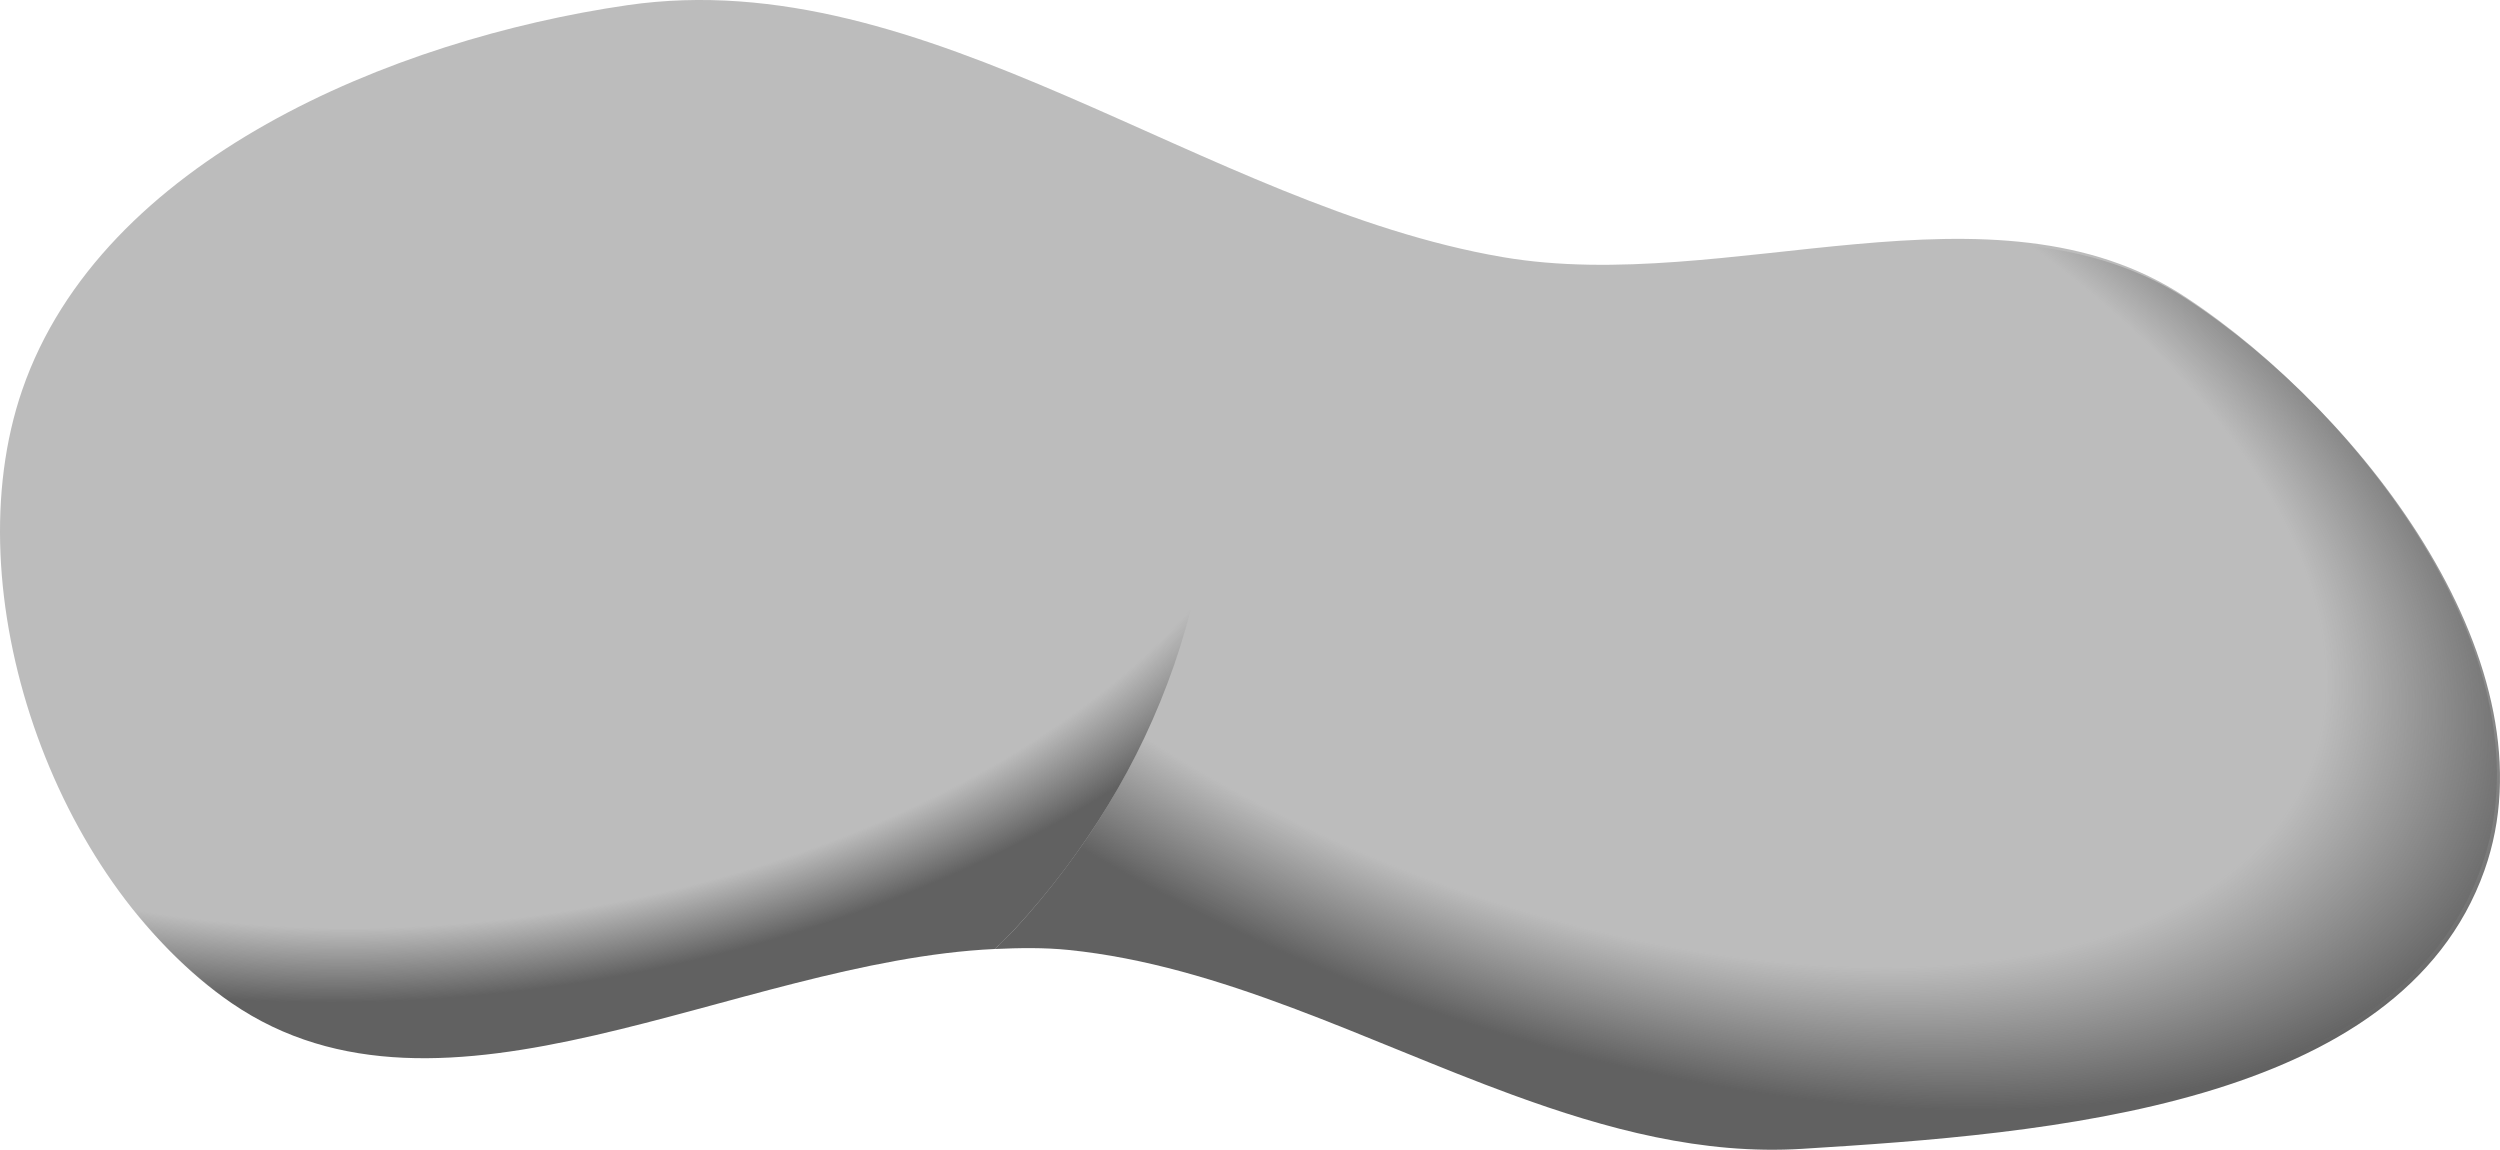 <?xml version="1.0" encoding="UTF-8" standalone="no"?>
<!-- Created with Inkscape (http://www.inkscape.org/) -->

<svg
   xmlns:dc="http://purl.org/dc/elements/1.1/"
   xmlns:cc="http://creativecommons.org/ns#"
   xmlns:rdf="http://www.w3.org/1999/02/22-rdf-syntax-ns#"
   xmlns:svg="http://www.w3.org/2000/svg"
   xmlns="http://www.w3.org/2000/svg"
   xmlns:xlink="http://www.w3.org/1999/xlink"
   xmlns:sodipodi="http://sodipodi.sourceforge.net/DTD/sodipodi-0.dtd"
   xmlns:inkscape="http://www.inkscape.org/namespaces/inkscape"
   width="256.494"
   height="117.96"
   id="svg4200"
   version="1.1"
   inkscape:version="0.48.4 r9939"
   sodipodi:docname="Nouveau document 11">
  <defs
     id="defs4202">
    <radialGradient
       inkscape:collect="always"
       xlink:href="#linearGradient3966-0-7-4"
       id="radialGradient4372"
       gradientUnits="userSpaceOnUse"
       gradientTransform="matrix(0.954,0.1,0.273,0.633,-594.188,535.356)"
       cx="2051.962"
       cy="-53.826"
       fx="2051.962"
       fy="-53.826"
       r="102.193" />
    <linearGradient
       id="linearGradient3966-0-7-4">
      <stop
         style="stop-color:#616161;stop-opacity:0;"
         offset="0"
         id="stop3968-4-9-8" />
      <stop
         id="stop3974-1-0-8"
         offset="0.775"
         style="stop-color:#616161;stop-opacity:0;" />
      <stop
         style="stop-color:#616161;stop-opacity:1;"
         offset="1"
         id="stop3970-7-4-5" />
    </linearGradient>
    <radialGradient
       inkscape:collect="always"
       xlink:href="#linearGradient4334"
       id="radialGradient4374"
       gradientUnits="userSpaceOnUse"
       gradientTransform="matrix(0.772,-0.408,0.564,0.413,-259.96,392.896)"
       cx="1877.71"
       cy="84.196"
       fx="1877.71"
       fy="84.196"
       r="102.193" />
    <linearGradient
       id="linearGradient4334">
      <stop
         id="stop4336"
         offset="0"
         style="stop-color:#616161;stop-opacity:0;" />
      <stop
         style="stop-color:#616161;stop-opacity:0;"
         offset="0.871"
         id="stop4338" />
      <stop
         id="stop4340"
         offset="1"
         style="stop-color:#616161;stop-opacity:1;" />
    </linearGradient>
    <radialGradient
       r="102.193"
       fy="84.196"
       fx="1877.71"
       cy="84.196"
       cx="1877.71"
       gradientTransform="matrix(0.772,-0.408,0.564,0.413,-259.96,392.896)"
       gradientUnits="userSpaceOnUse"
       id="radialGradient4198"
       xlink:href="#linearGradient4334"
       inkscape:collect="always" />
  </defs>
  <sodipodi:namedview
     id="base"
     pagecolor="#ffffff"
     bordercolor="#666666"
     borderopacity="1.0"
     inkscape:pageopacity="0.0"
     inkscape:pageshadow="2"
     inkscape:zoom="0.35"
     inkscape:cx="37.532562"
     inkscape:cy="90.408416"
     inkscape:document-units="px"
     inkscape:current-layer="layer1"
     showgrid="false"
     borderlayer="true"
     fit-margin-top="0"
     fit-margin-left="0"
     fit-margin-right="0"
     fit-margin-bottom="0"
     inkscape:window-width="553"
     inkscape:window-height="359"
     inkscape:window-x="111"
     inkscape:window-y="112"
     inkscape:window-maximized="0" />
  <g
     inkscape:label="Calque 1"
     inkscape:groupmode="layer"
     id="layer1"
     transform="translate(-337.467,-161.954)">
    <g
       style="display:inline"
       id="STONE1"
       transform="translate(-851.229,543.913)">
      <title
         id="title4384">Stone 1 at 500 - 1300</title>
      <path
         sodipodi:nodetypes="sssssssss"
         inkscape:connector-curvature="0"
         id="path4236"
         d="m 1212.119,-279.386 c -17.851,-12.239 -28.318,-41.774 -21.134,-62.586 8.146,-23.599 38.005,-35.956 62.083,-39.456 30.782,-4.474 59.154,20.607 89.822,25.851 23.058,3.943 50.306,-8.871 70.008,4.082 18.099,11.899 37.767,37.738 30.381,58.504 -8.635,24.277 -44.952,27.022 -70.008,28.572 -25.905,1.602 -49.464,-17.795 -75.292,-20.408 -28.536,-2.888 -61.99,21.808 -85.859,5.442 z"
         style="color:#000000;fill:#bcbcbc;fill-opacity:1;fill-rule:nonzero;stroke:none;stroke-width:0.14;marker:none;visibility:visible;display:inline;overflow:visible;enable-background:accumulate" />
      <path
         id="path4332"
         transform="translate(0,-1040)"
         d="m 1306.219,671.688 c 1.088,2.325 2.063,4.695 2.906,7.125 0.868,2.502 1.594,5.055 2.188,7.656 0.594,2.601 1.071,5.251 1.375,7.938 0.304,2.686 0.438,5.398 0.438,8.156 0,2.758 -0.133,5.501 -0.438,8.188 -0.304,2.687 -0.781,5.337 -1.375,7.938 -0.594,2.601 -1.319,5.154 -2.188,7.656 -0.868,2.502 -1.872,4.954 -3,7.344 -1.128,2.39 -2.378,4.704 -3.75,6.969 -1.372,2.265 -2.867,4.468 -4.469,6.594 -1.602,2.126 -3.308,4.183 -5.125,6.156 -0.638,0.693 -1.368,1.327 -2.031,2 2.544,-0.12 5.083,-0.157 7.562,0.094 15.66,1.585 30.48,9.339 45.5,14.844 9.752,3.574 19.583,6.193 29.781,5.562 25.056,-1.549 61.365,-4.286 70,-28.562 7.386,-20.766 -12.245,-46.601 -30.344,-58.5 -17.514,-11.514 -40.992,-2.683 -62.188,-3.344 -2.648,-0.083 -5.283,-0.281 -7.844,-0.719 -12.616,-2.157 -24.834,-7.661 -37,-13.094 z"
         style="color:#000000;fill:url(#radialGradient4372);fill-opacity:1;fill-rule:nonzero;stroke:none;stroke-width:0.128;marker:none;visibility:visible;display:inline;overflow:visible;enable-background:accumulate"
         inkscape:connector-curvature="0" />
      <path
         inkscape:connector-curvature="0"
         id="path4236-8"
         d="m 1290.762,-284.597 c 0.663,-0.673 1.376,-1.307 2.014,-1.999 1.817,-1.973 3.535,-4.022 5.137,-6.148 1.602,-2.126 3.094,-4.335 4.466,-6.599 1.372,-2.265 2.623,-4.585 3.751,-6.975 1.128,-2.39 2.138,-4.848 3.006,-7.351 0.868,-2.502 1.595,-5.05 2.189,-7.651 0.594,-2.601 1.053,-5.251 1.357,-7.937 0.304,-2.686 0.453,-5.419 0.453,-8.178 0,-2.758 -0.148,-5.476 -0.453,-8.162 -0.304,-2.686 -0.763,-5.336 -1.357,-7.937 -0.594,-2.601 -1.321,-5.149 -2.189,-7.651 -0.843,-2.43 -1.831,-4.815 -2.919,-7.14 -17.409,-7.774 -34.696,-15.396 -52.816,-12.762 -24.078,3.5 -53.937,15.86 -62.083,39.46 -7.184,20.812 3.281,50.34 21.132,62.579 21.796,14.944 51.574,-4.281 78.312,-5.547 z"
         style="color:#000000;fill:url(#radialGradient4198);fill-opacity:1;fill-rule:nonzero;stroke:none;stroke-width:0.128;marker:none;visibility:visible;display:inline;overflow:visible;enable-background:accumulate" />
    </g>
  </g>
</svg>
